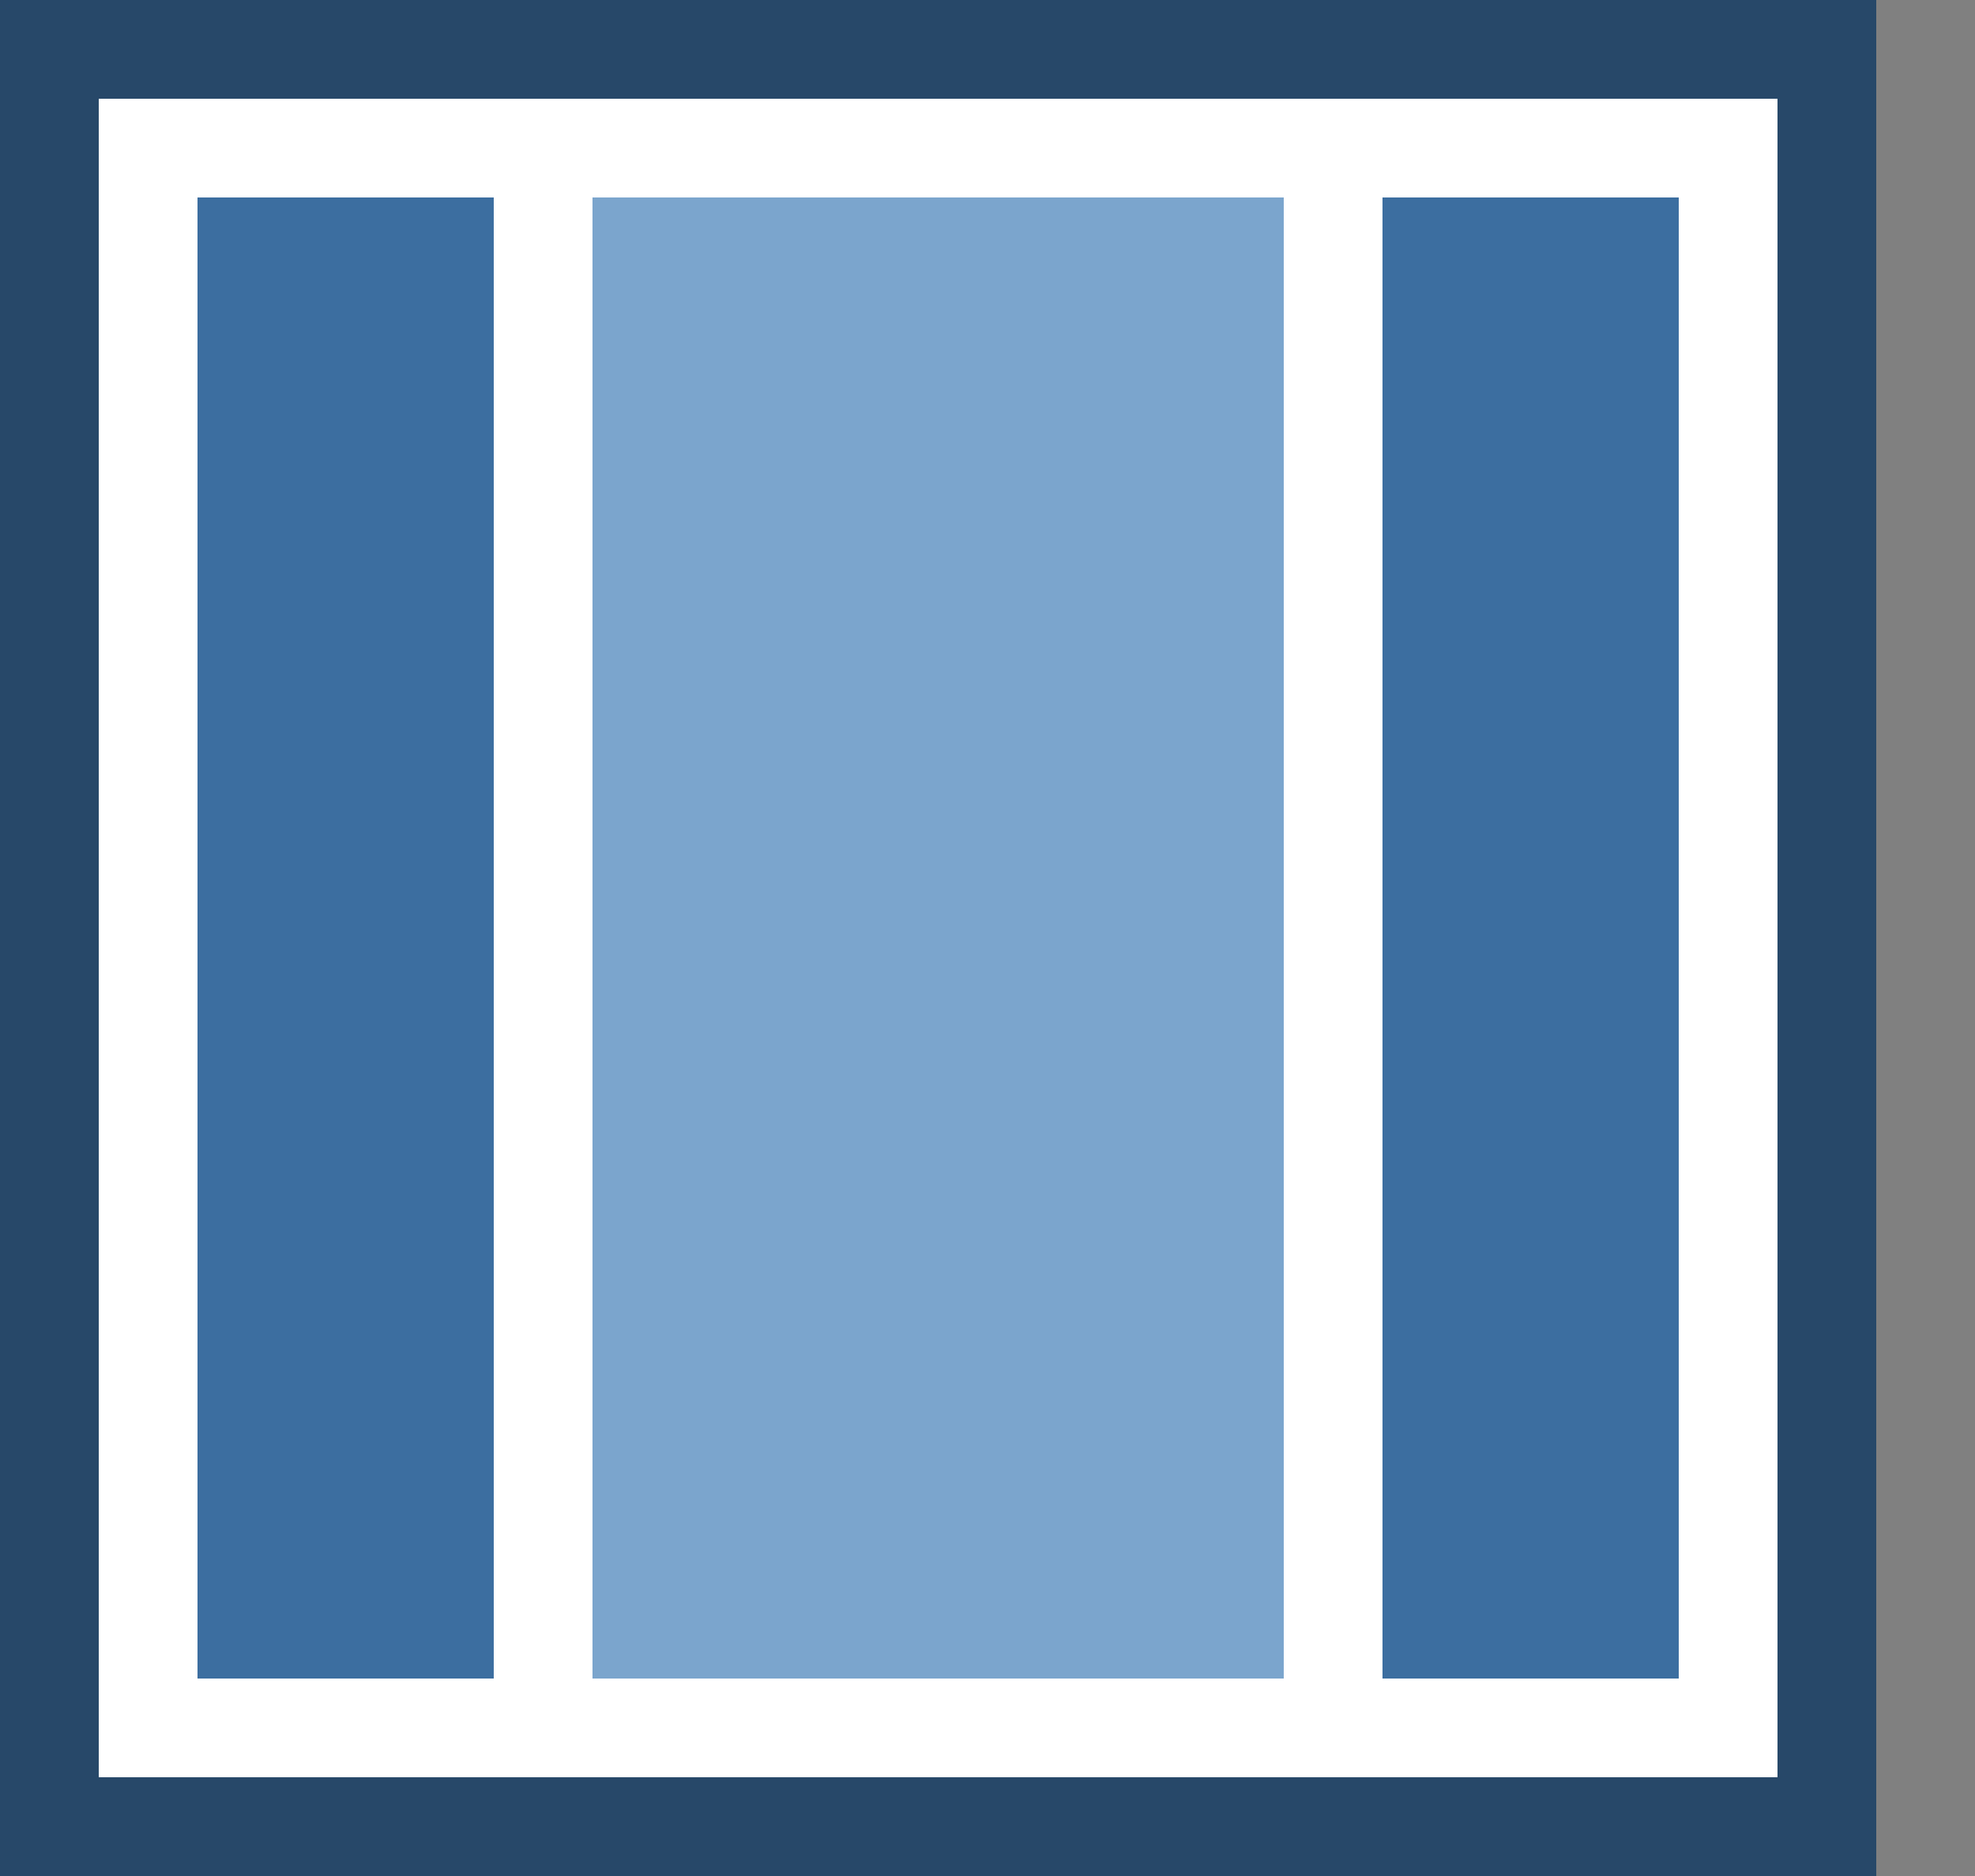 <?xml version="1.0" encoding="utf-8"?>
<svg version="1.1" xmlns="http://www.w3.org/2000/svg" xmlns:xlink="http://www.w3.org/1999/xlink" x="0px" y="0px" width="120px"
	 height="114px" viewBox="0 0 120 114" enable-background="new 0 0 120 114" xml:space="preserve">
<rect x="0" y="0" width="120" height="114" fill="#808080" stroke="none"/>
<g id="_x32_-8-2">
	<rect fill="#274869" width="114" height="114"/>
	<rect x="6" y="6" fill="#FFFFFF" width="102" height="102"/>
	<rect id="one_5_" x="12" y="12" fill="#3C6EA0" width="18" height="90"/>
	<rect id="one_6_" x="84" y="12" fill="#3C6EA0" width="18" height="90"/>
	<rect x="36" y="12" fill="#7BA5CD" width="42" height="90"/>
</g>
</svg>

